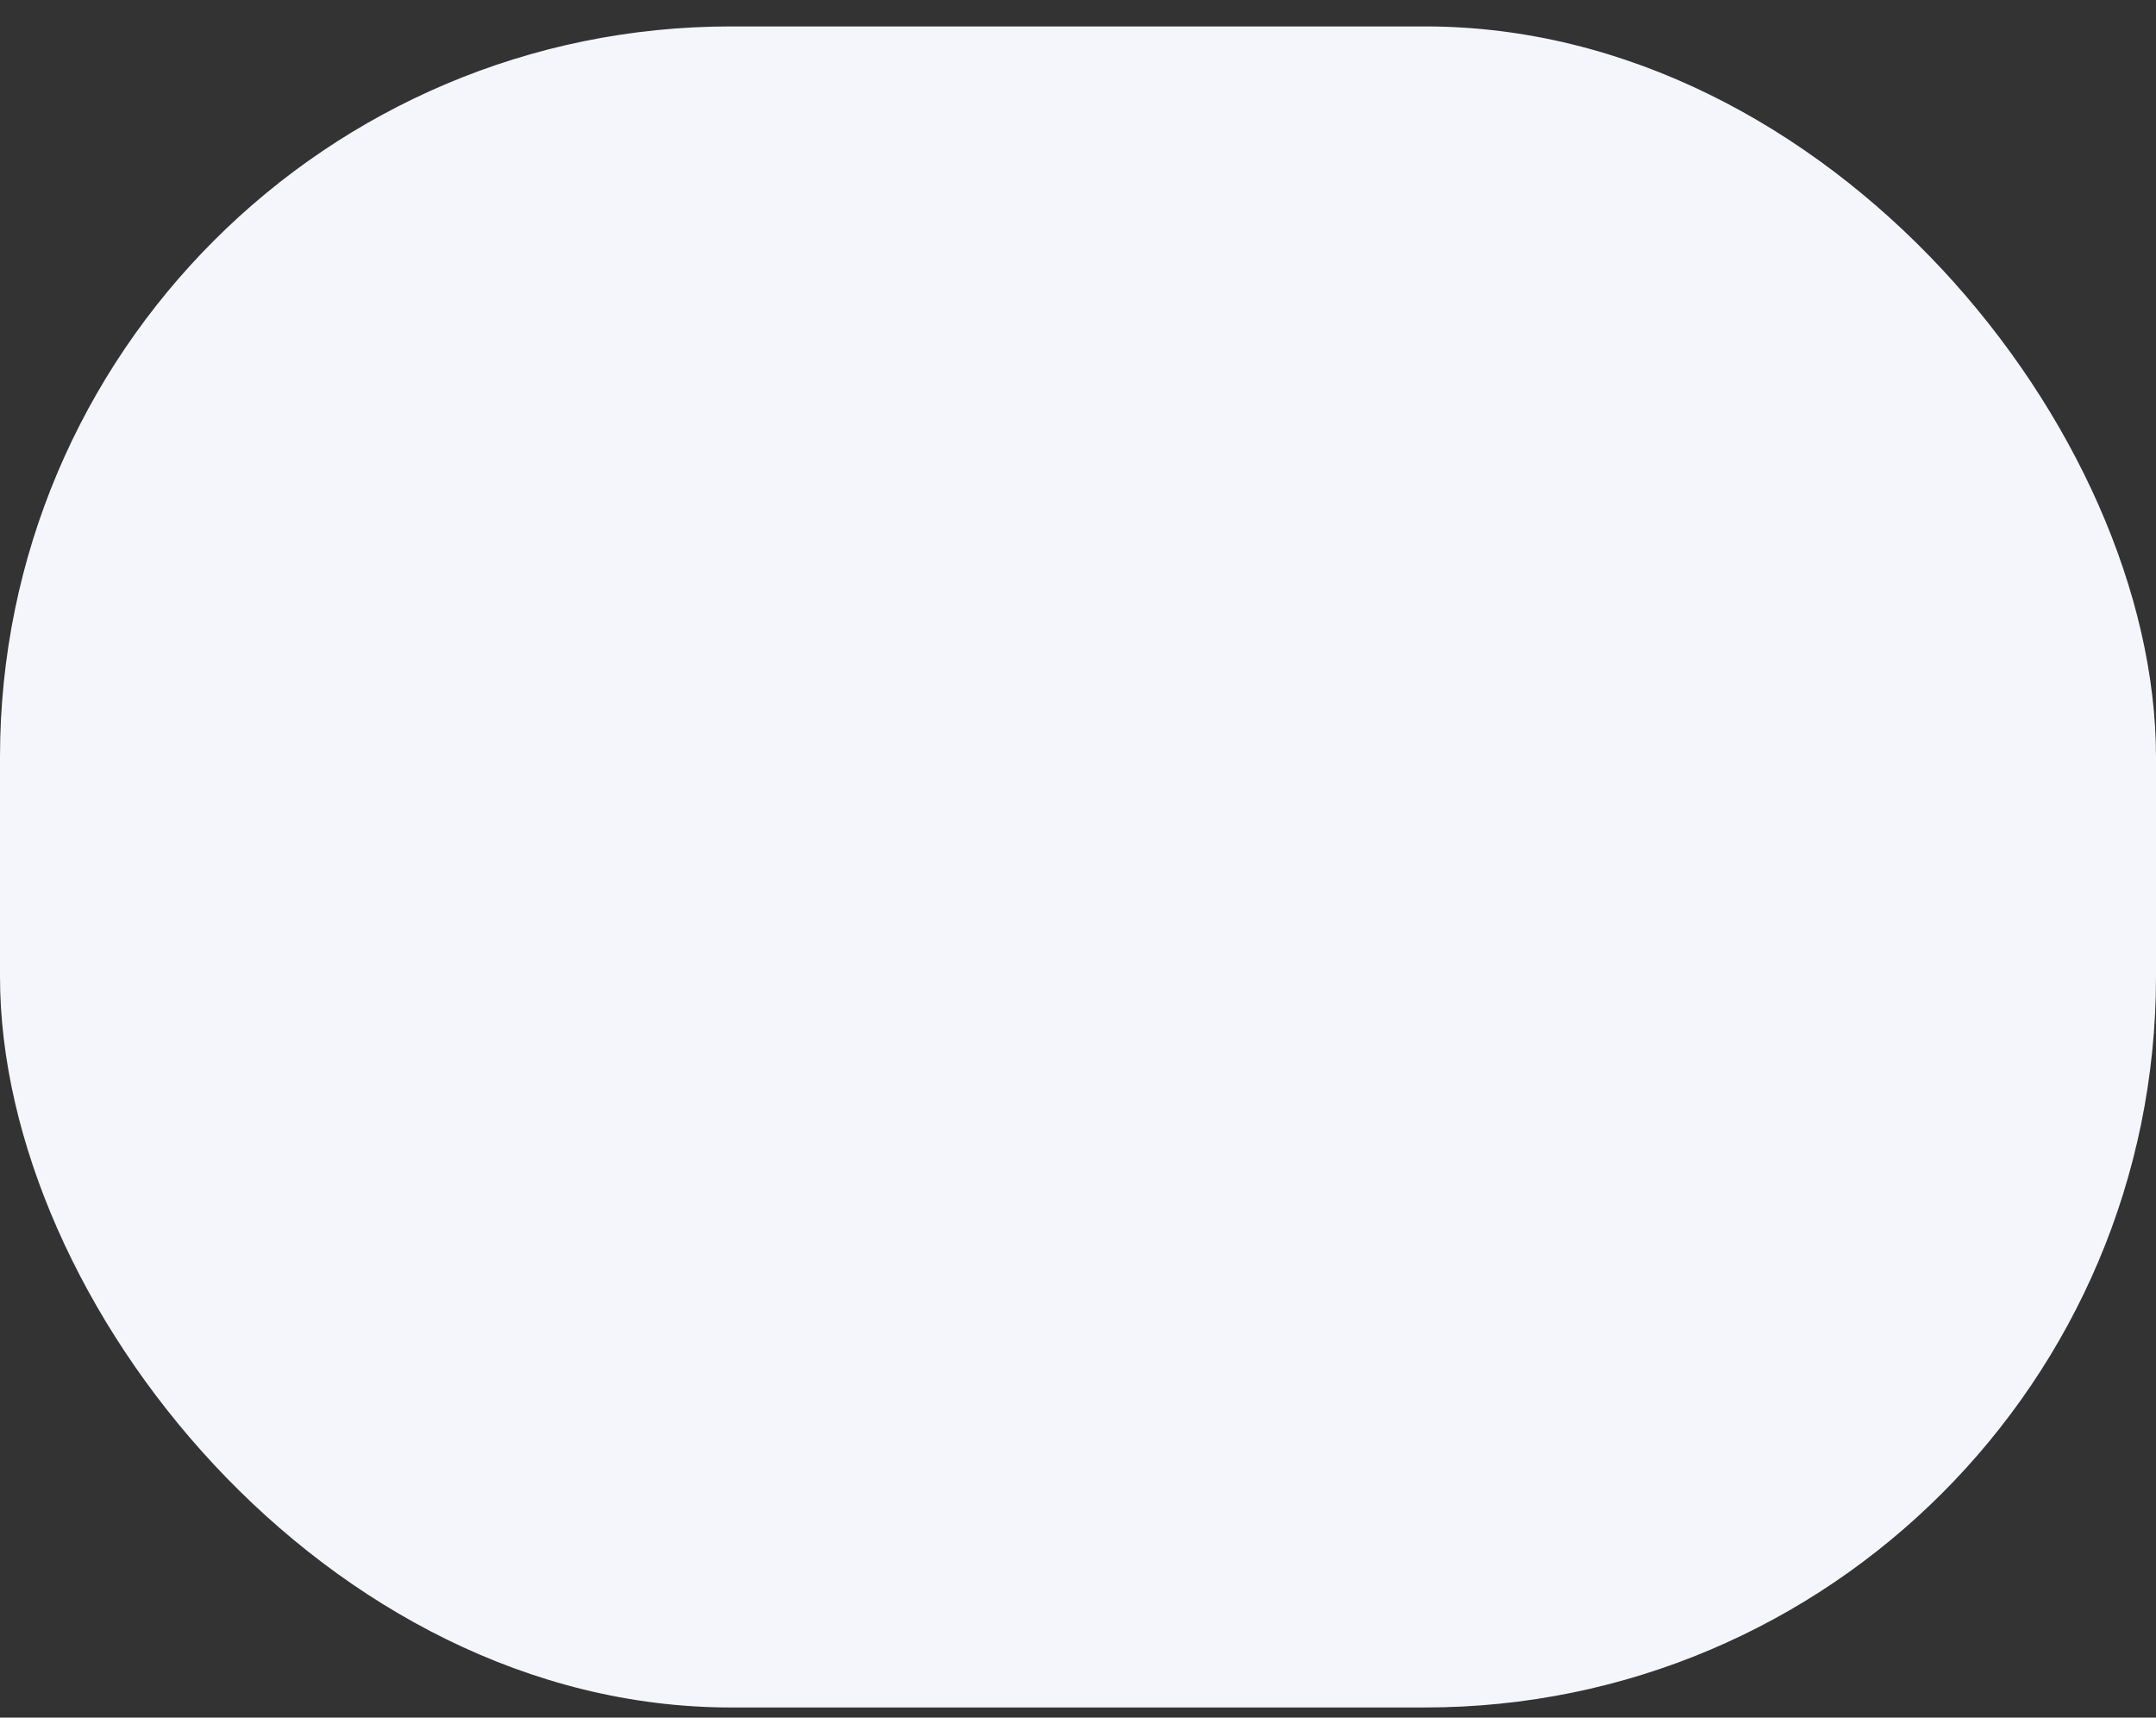 <svg width="59" height="47" viewBox="0 0 59 47" fill="none" xmlns="http://www.w3.org/2000/svg">
<rect x="0" y="0" width="59" height="47" fill="#333333" stroke="none"/>
<rect y="0.723" width="59" height="46" rx="20" fill="#F5F6FB"/>
</svg>
